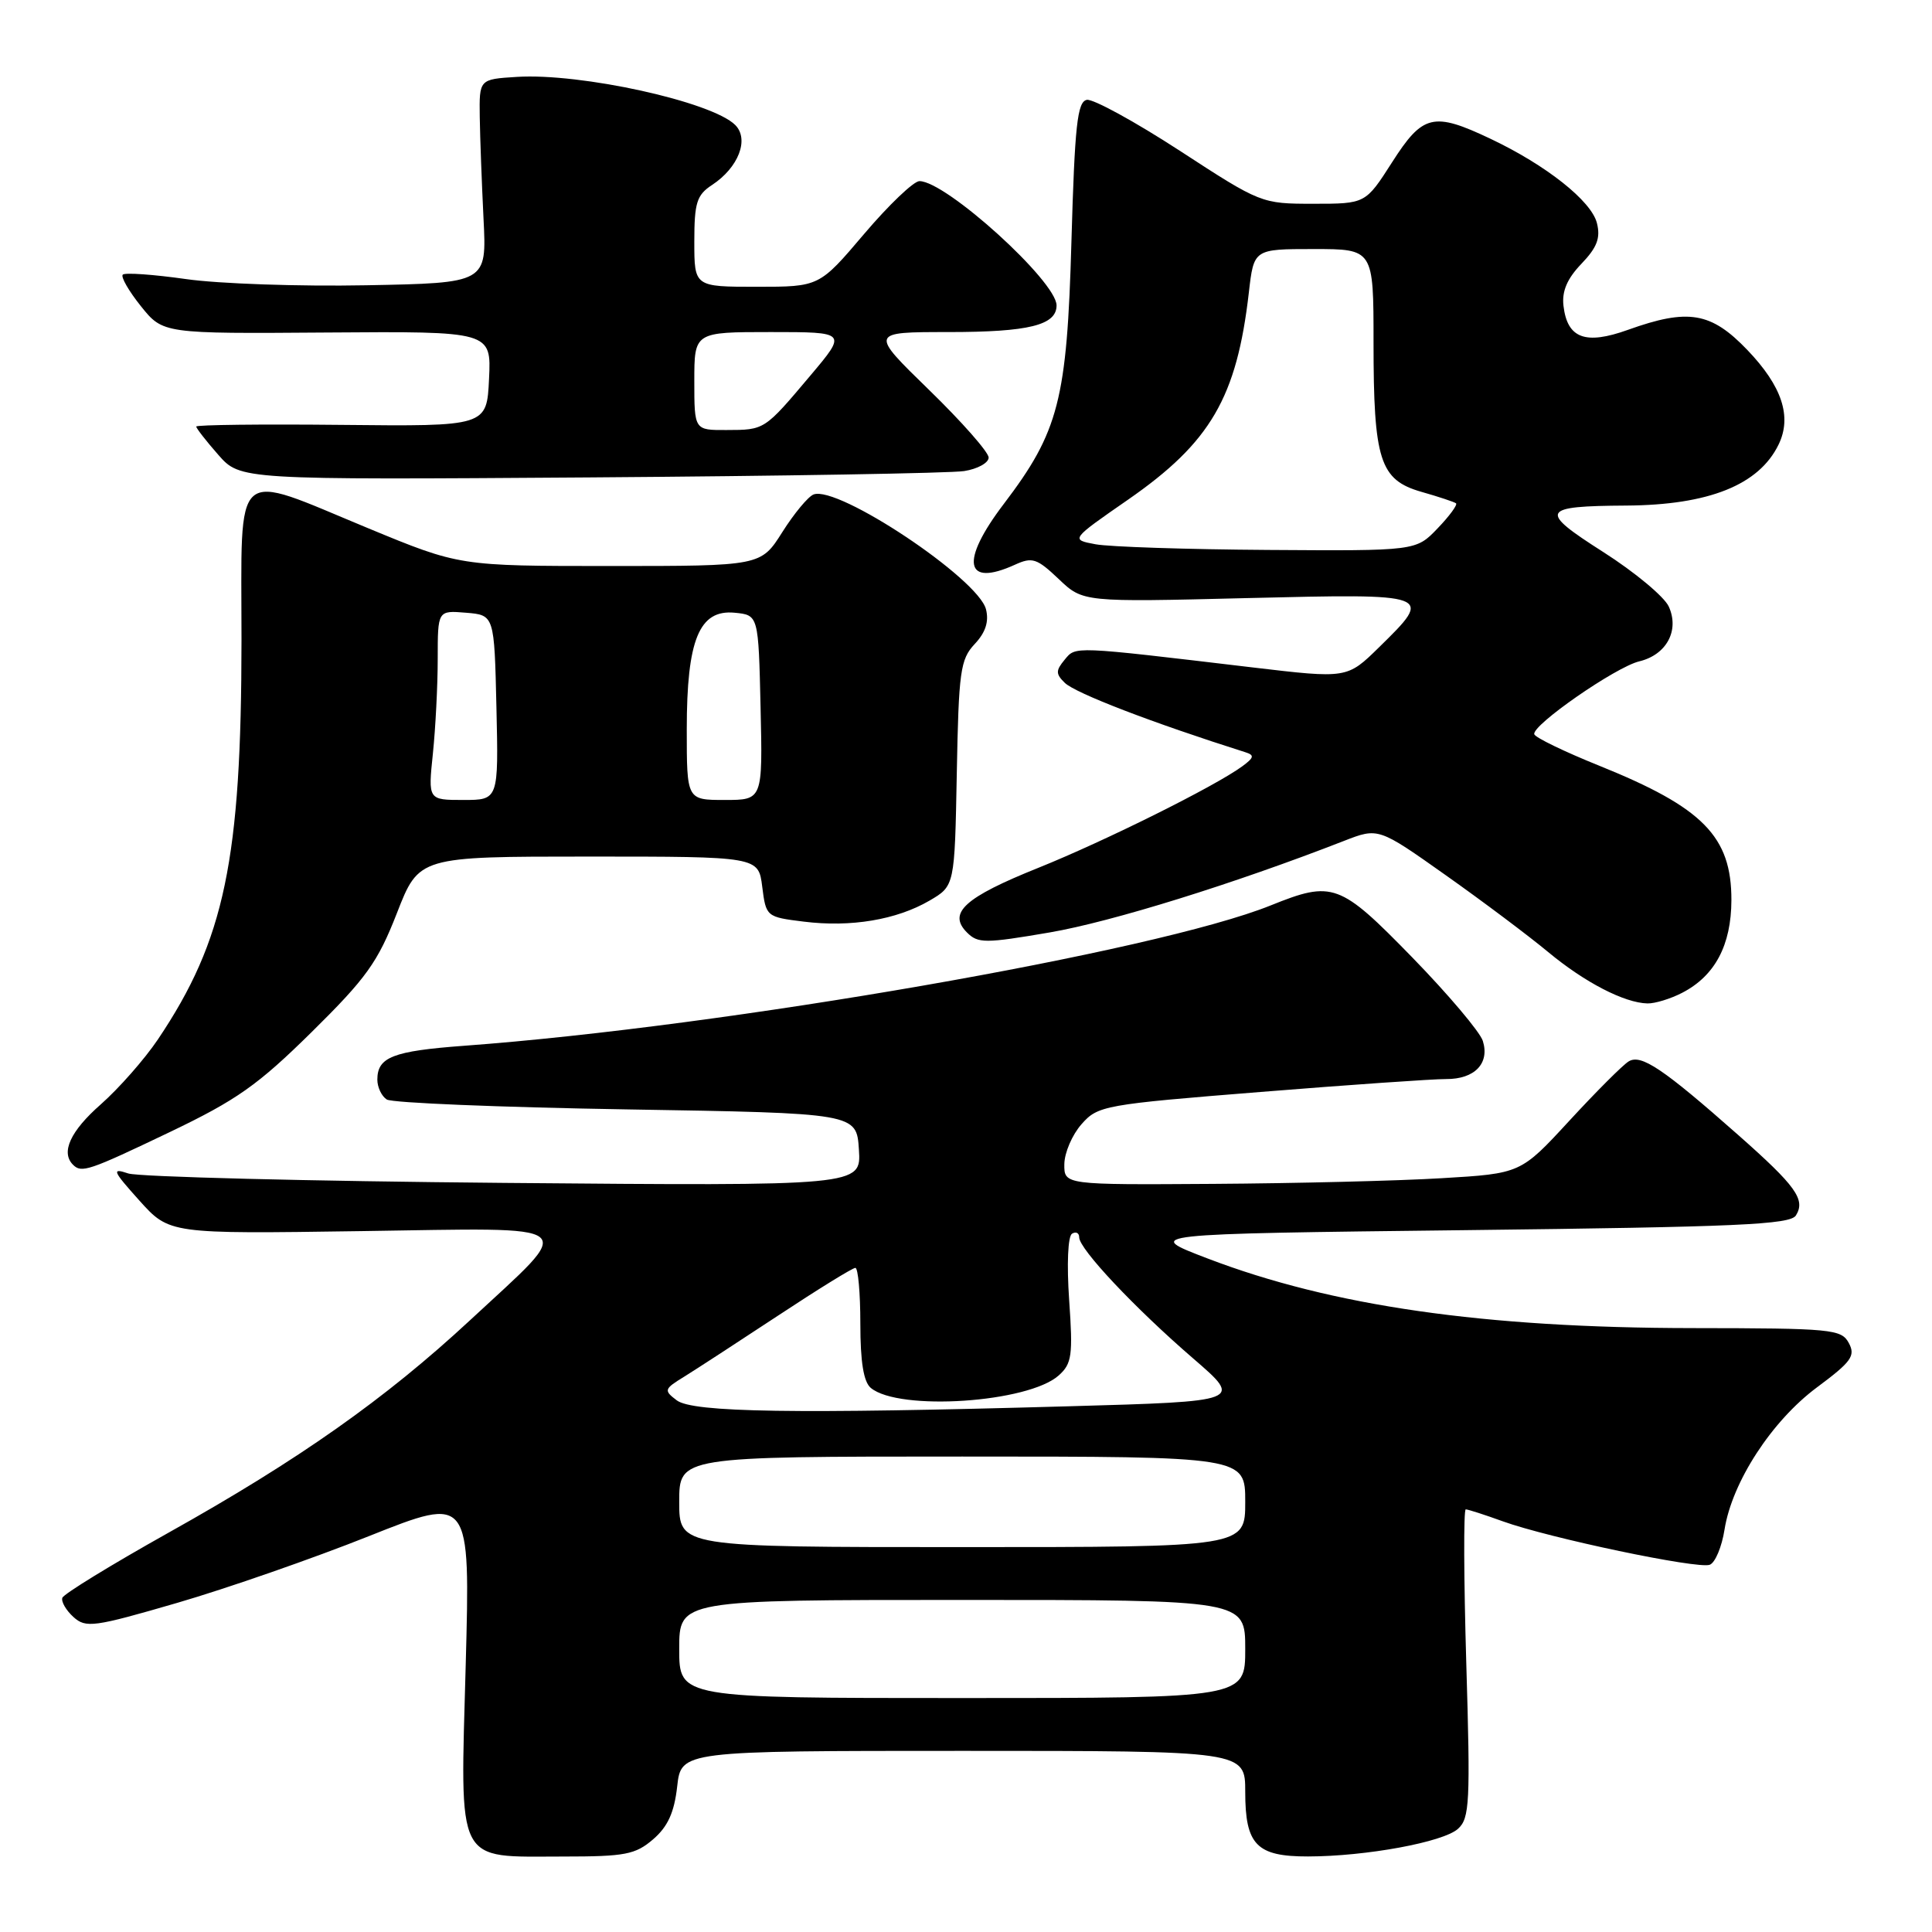 <?xml version="1.0" encoding="UTF-8" standalone="no"?>
<!DOCTYPE svg PUBLIC "-//W3C//DTD SVG 1.1//EN" "http://www.w3.org/Graphics/SVG/1.1/DTD/svg11.dtd" >
<svg xmlns="http://www.w3.org/2000/svg" xmlns:xlink="http://www.w3.org/1999/xlink" version="1.1" viewBox="0 0 256 256">
 <g >
 <path fill="currentColor"
d=" M 86.54 243.72 C 88.49 242.04 89.34 240.17 89.73 236.72 C 90.26 232.00 90.26 232.00 127.63 232.00 C 165.00 232.00 165.00 232.00 165.00 237.43 C 165.00 244.46 166.50 246.00 173.32 245.99 C 181.01 245.98 191.24 244.09 193.19 242.33 C 194.74 240.93 194.84 238.84 194.29 220.39 C 193.96 209.18 193.92 200.00 194.22 200.00 C 194.51 200.00 196.72 200.71 199.12 201.58 C 205.26 203.80 224.99 207.94 226.55 207.34 C 227.27 207.07 228.15 204.97 228.51 202.67 C 229.51 196.37 234.76 188.29 240.76 183.83 C 245.32 180.44 245.89 179.66 244.98 177.96 C 243.99 176.12 242.76 176.00 224.21 175.98 C 196.63 175.95 176.49 173.06 160.00 166.75 C 151.50 163.50 151.50 163.50 194.29 163.00 C 230.15 162.58 237.22 162.27 237.97 161.05 C 239.27 158.95 237.98 157.16 230.33 150.40 C 220.36 141.59 217.45 139.64 215.81 140.64 C 215.03 141.11 211.50 144.65 207.95 148.50 C 201.50 155.50 201.50 155.50 191.00 156.12 C 185.23 156.47 171.61 156.80 160.75 156.87 C 141.00 157.00 141.00 157.00 141.03 154.25 C 141.05 152.74 142.07 150.36 143.31 148.96 C 145.47 146.50 146.29 146.35 167.03 144.69 C 178.84 143.74 189.91 142.97 191.63 142.98 C 195.40 143.00 197.42 140.90 196.48 137.92 C 196.10 136.73 191.90 131.76 187.14 126.87 C 177.52 117.00 176.60 116.66 168.38 119.97 C 153.20 126.09 96.16 136.02 61.50 138.57 C 52.05 139.27 50.00 140.07 50.00 143.06 C 50.00 144.06 50.56 145.25 51.25 145.69 C 51.94 146.14 66.22 146.72 83.00 147.00 C 113.50 147.50 113.50 147.50 113.81 152.33 C 114.12 157.15 114.12 157.15 66.81 156.74 C 40.79 156.51 18.38 155.94 17.00 155.49 C 14.76 154.74 14.91 155.11 18.47 159.08 C 22.45 163.50 22.45 163.50 47.82 163.13 C 77.61 162.70 76.47 161.76 62.27 174.95 C 51.05 185.36 39.59 193.44 22.33 203.09 C 14.76 207.33 8.43 211.21 8.26 211.72 C 8.09 212.23 8.75 213.37 9.73 214.26 C 11.38 215.75 12.41 215.61 23.51 212.38 C 30.10 210.46 41.53 206.48 48.90 203.54 C 62.31 198.20 62.31 198.20 61.71 220.58 C 60.98 247.50 60.22 246.00 74.67 246.00 C 82.83 246.00 84.19 245.74 86.54 243.72 Z  M 22.49 150.01 C 31.37 145.76 34.17 143.78 41.29 136.76 C 48.55 129.60 50.05 127.50 52.59 121.00 C 55.51 113.50 55.51 113.50 78.00 113.50 C 100.50 113.50 100.50 113.50 101.00 117.50 C 101.50 121.46 101.55 121.51 106.50 122.12 C 112.73 122.90 118.80 121.88 123.16 119.34 C 126.50 117.39 126.50 117.39 126.78 102.48 C 127.03 88.94 127.25 87.37 129.15 85.34 C 130.59 83.81 131.06 82.37 130.65 80.74 C 129.63 76.68 111.03 64.28 107.80 65.52 C 107.08 65.80 105.22 68.04 103.66 70.51 C 100.82 75.00 100.82 75.00 80.85 75.00 C 60.89 75.00 60.89 75.00 48.80 70.00 C 30.60 62.47 32.00 61.24 32.00 84.75 C 31.99 113.94 29.77 124.56 20.93 137.72 C 19.16 140.35 15.75 144.22 13.36 146.33 C 9.33 149.87 8.03 152.69 9.67 154.33 C 10.80 155.47 11.74 155.15 22.49 150.01 Z  M 222.90 131.55 C 227.25 129.30 229.40 125.24 229.42 119.28 C 229.44 110.85 225.67 107.01 211.93 101.47 C 207.31 99.61 203.42 97.73 203.30 97.29 C 202.95 96.11 214.08 88.38 217.22 87.63 C 220.83 86.76 222.56 83.53 221.12 80.37 C 220.53 79.07 216.62 75.81 212.43 73.14 C 203.83 67.66 204.12 67.06 215.50 66.99 C 226.42 66.92 233.07 64.26 235.67 58.91 C 237.47 55.21 236.13 51.17 231.53 46.37 C 226.72 41.35 223.70 40.84 215.70 43.71 C 210.07 45.73 207.68 44.84 207.17 40.53 C 206.94 38.60 207.65 36.93 209.55 34.95 C 211.62 32.79 212.10 31.53 211.60 29.56 C 210.87 26.63 204.87 21.88 197.50 18.39 C 189.93 14.80 188.53 15.13 184.46 21.50 C 180.94 27.00 180.94 27.00 174.03 27.00 C 167.16 27.00 167.05 26.96 156.32 19.97 C 150.38 16.11 144.84 13.08 144.01 13.23 C 142.75 13.48 142.41 16.60 141.97 32.01 C 141.38 52.99 140.29 57.19 133.01 66.77 C 127.19 74.42 127.82 77.86 134.48 74.83 C 136.78 73.78 137.39 73.98 140.28 76.72 C 143.50 79.79 143.50 79.79 165.25 79.25 C 189.94 78.65 189.98 78.66 182.75 85.75 C 178.50 89.92 178.50 89.92 166.00 88.44 C 141.91 85.58 142.57 85.61 141.06 87.43 C 139.88 88.86 139.88 89.30 141.09 90.48 C 142.51 91.86 152.69 95.77 165.00 99.67 C 166.25 100.06 166.18 100.38 164.62 101.53 C 161.03 104.17 146.46 111.42 137.59 114.99 C 127.82 118.91 125.54 120.97 128.13 123.56 C 129.59 125.02 130.52 125.02 139.11 123.55 C 147.31 122.14 163.50 117.11 178.07 111.43 C 182.64 109.65 182.64 109.65 191.57 115.97 C 196.48 119.44 202.59 124.03 205.14 126.15 C 209.99 130.18 215.24 132.89 218.30 132.96 C 219.29 132.98 221.36 132.35 222.90 131.55 Z  M 127.75 62.42 C 129.54 62.14 131.00 61.33 131.00 60.63 C 131.00 59.92 127.45 55.89 123.11 51.67 C 115.23 44.00 115.23 44.00 125.68 44.00 C 136.31 44.00 140.00 43.09 140.00 40.47 C 140.00 37.28 125.35 24.00 121.83 24.00 C 121.07 24.00 117.77 27.15 114.50 31.00 C 108.56 38.00 108.56 38.00 100.28 38.00 C 92.00 38.00 92.00 38.00 92.00 32.02 C 92.00 26.86 92.32 25.84 94.35 24.51 C 97.85 22.21 99.31 18.45 97.42 16.56 C 94.33 13.48 76.96 9.65 68.47 10.19 C 63.50 10.50 63.50 10.50 63.57 15.50 C 63.61 18.25 63.84 24.32 64.07 29.00 C 64.50 37.50 64.50 37.50 48.50 37.80 C 39.70 37.97 28.97 37.60 24.65 36.98 C 20.34 36.37 16.57 36.10 16.27 36.39 C 15.98 36.68 17.06 38.56 18.67 40.57 C 21.60 44.22 21.60 44.22 43.35 44.06 C 65.10 43.90 65.10 43.90 64.80 50.20 C 64.50 56.50 64.50 56.50 45.25 56.30 C 34.66 56.19 26.00 56.29 26.00 56.52 C 26.00 56.74 27.31 58.43 28.92 60.26 C 31.84 63.58 31.84 63.58 78.17 63.26 C 103.65 63.08 125.96 62.70 127.75 62.42 Z  M 90.00 218.50 C 90.00 212.00 90.00 212.00 127.50 212.00 C 165.00 212.00 165.00 212.00 165.00 218.50 C 165.00 225.00 165.00 225.00 127.50 225.00 C 90.00 225.00 90.00 225.00 90.00 218.50 Z  M 90.00 199.00 C 90.00 193.00 90.00 193.00 127.50 193.00 C 165.00 193.00 165.00 193.00 165.00 199.00 C 165.00 205.00 165.00 205.00 127.50 205.00 C 90.00 205.00 90.00 205.00 90.00 199.00 Z  M 89.67 185.55 C 87.93 184.23 87.98 184.06 90.67 182.41 C 92.22 181.45 97.81 177.81 103.09 174.33 C 108.36 170.85 112.97 168.00 113.34 168.00 C 113.70 168.00 114.00 171.32 114.00 175.38 C 114.00 180.47 114.43 183.11 115.39 183.91 C 119.13 187.01 136.25 185.87 140.29 182.25 C 142.03 180.69 142.18 179.59 141.67 172.28 C 141.34 167.50 141.50 163.81 142.05 163.47 C 142.57 163.15 143.00 163.37 143.00 163.96 C 143.00 165.50 150.37 173.33 158.10 180.00 C 164.69 185.69 164.69 185.69 141.60 186.34 C 105.28 187.37 91.80 187.16 89.67 185.55 Z  M 57.36 99.85 C 57.71 96.47 58.00 90.82 58.00 87.29 C 58.00 80.88 58.00 80.88 61.75 81.19 C 65.50 81.50 65.50 81.50 65.78 93.75 C 66.06 106.00 66.06 106.00 61.39 106.00 C 56.72 106.00 56.72 106.00 57.36 99.85 Z  M 91.00 96.65 C 91.00 84.75 92.65 80.74 97.35 81.19 C 100.50 81.50 100.50 81.50 100.78 93.75 C 101.06 106.00 101.06 106.00 96.03 106.00 C 91.00 106.00 91.00 106.00 91.00 96.65 Z  M 145.17 72.12 C 141.84 71.50 141.84 71.50 149.47 66.21 C 160.41 58.62 163.88 52.66 165.48 38.75 C 166.14 33.00 166.14 33.00 174.07 33.00 C 182.00 33.00 182.00 33.00 182.00 45.35 C 182.00 60.99 182.83 63.59 188.34 65.17 C 190.63 65.82 192.69 66.51 192.93 66.69 C 193.16 66.87 192.07 68.37 190.49 70.01 C 187.63 73.00 187.63 73.00 168.06 72.87 C 157.30 72.80 147.00 72.46 145.17 72.12 Z  M 92.00 50.50 C 92.00 44.00 92.00 44.00 102.12 44.00 C 112.24 44.00 112.24 44.00 107.39 49.75 C 101.27 57.01 101.34 56.97 96.25 56.98 C 92.00 57.00 92.00 57.00 92.00 50.50 Z "/>
</g>
</svg>